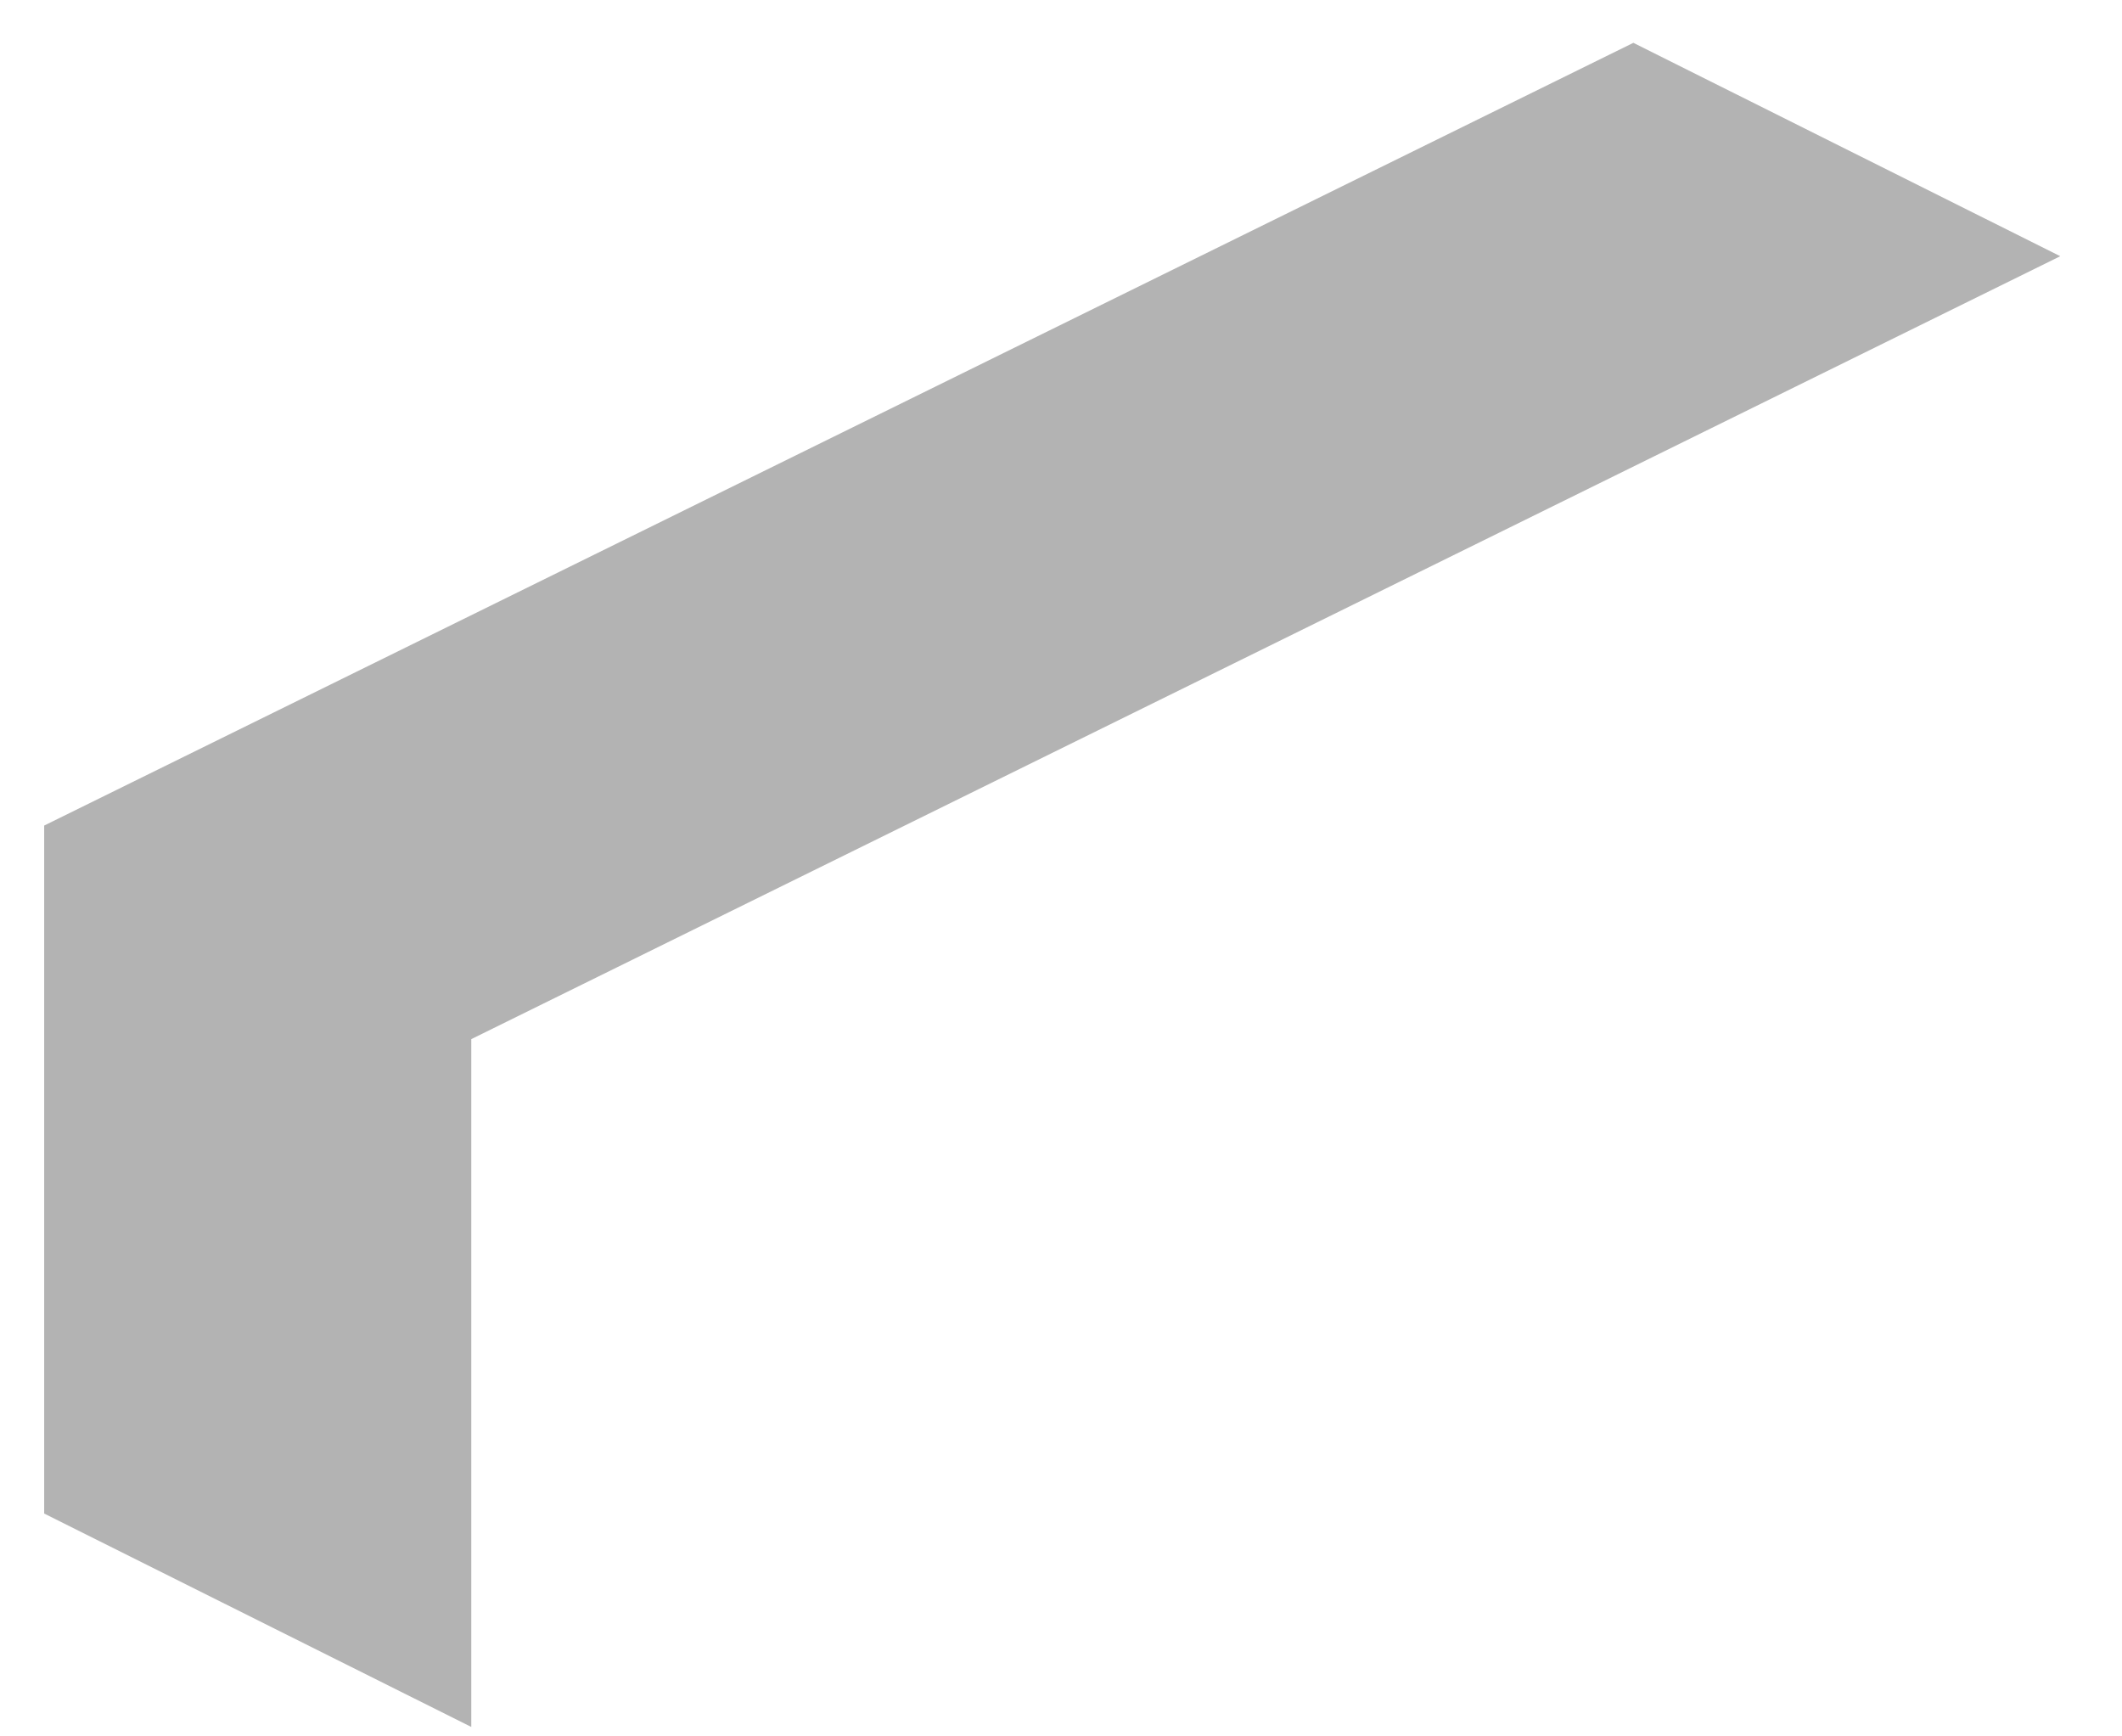 <?xml version="1.0" encoding="UTF-8" standalone="no"?><svg width='11' height='9' viewBox='0 0 11 9' fill='none' xmlns='http://www.w3.org/2000/svg'>
<path opacity='0.3' d='M8.467 0.222L0.229 4.279V7.845L2.443 8.951V5.386L10.68 1.328L8.467 0.222Z' fill='black'/>
</svg>
